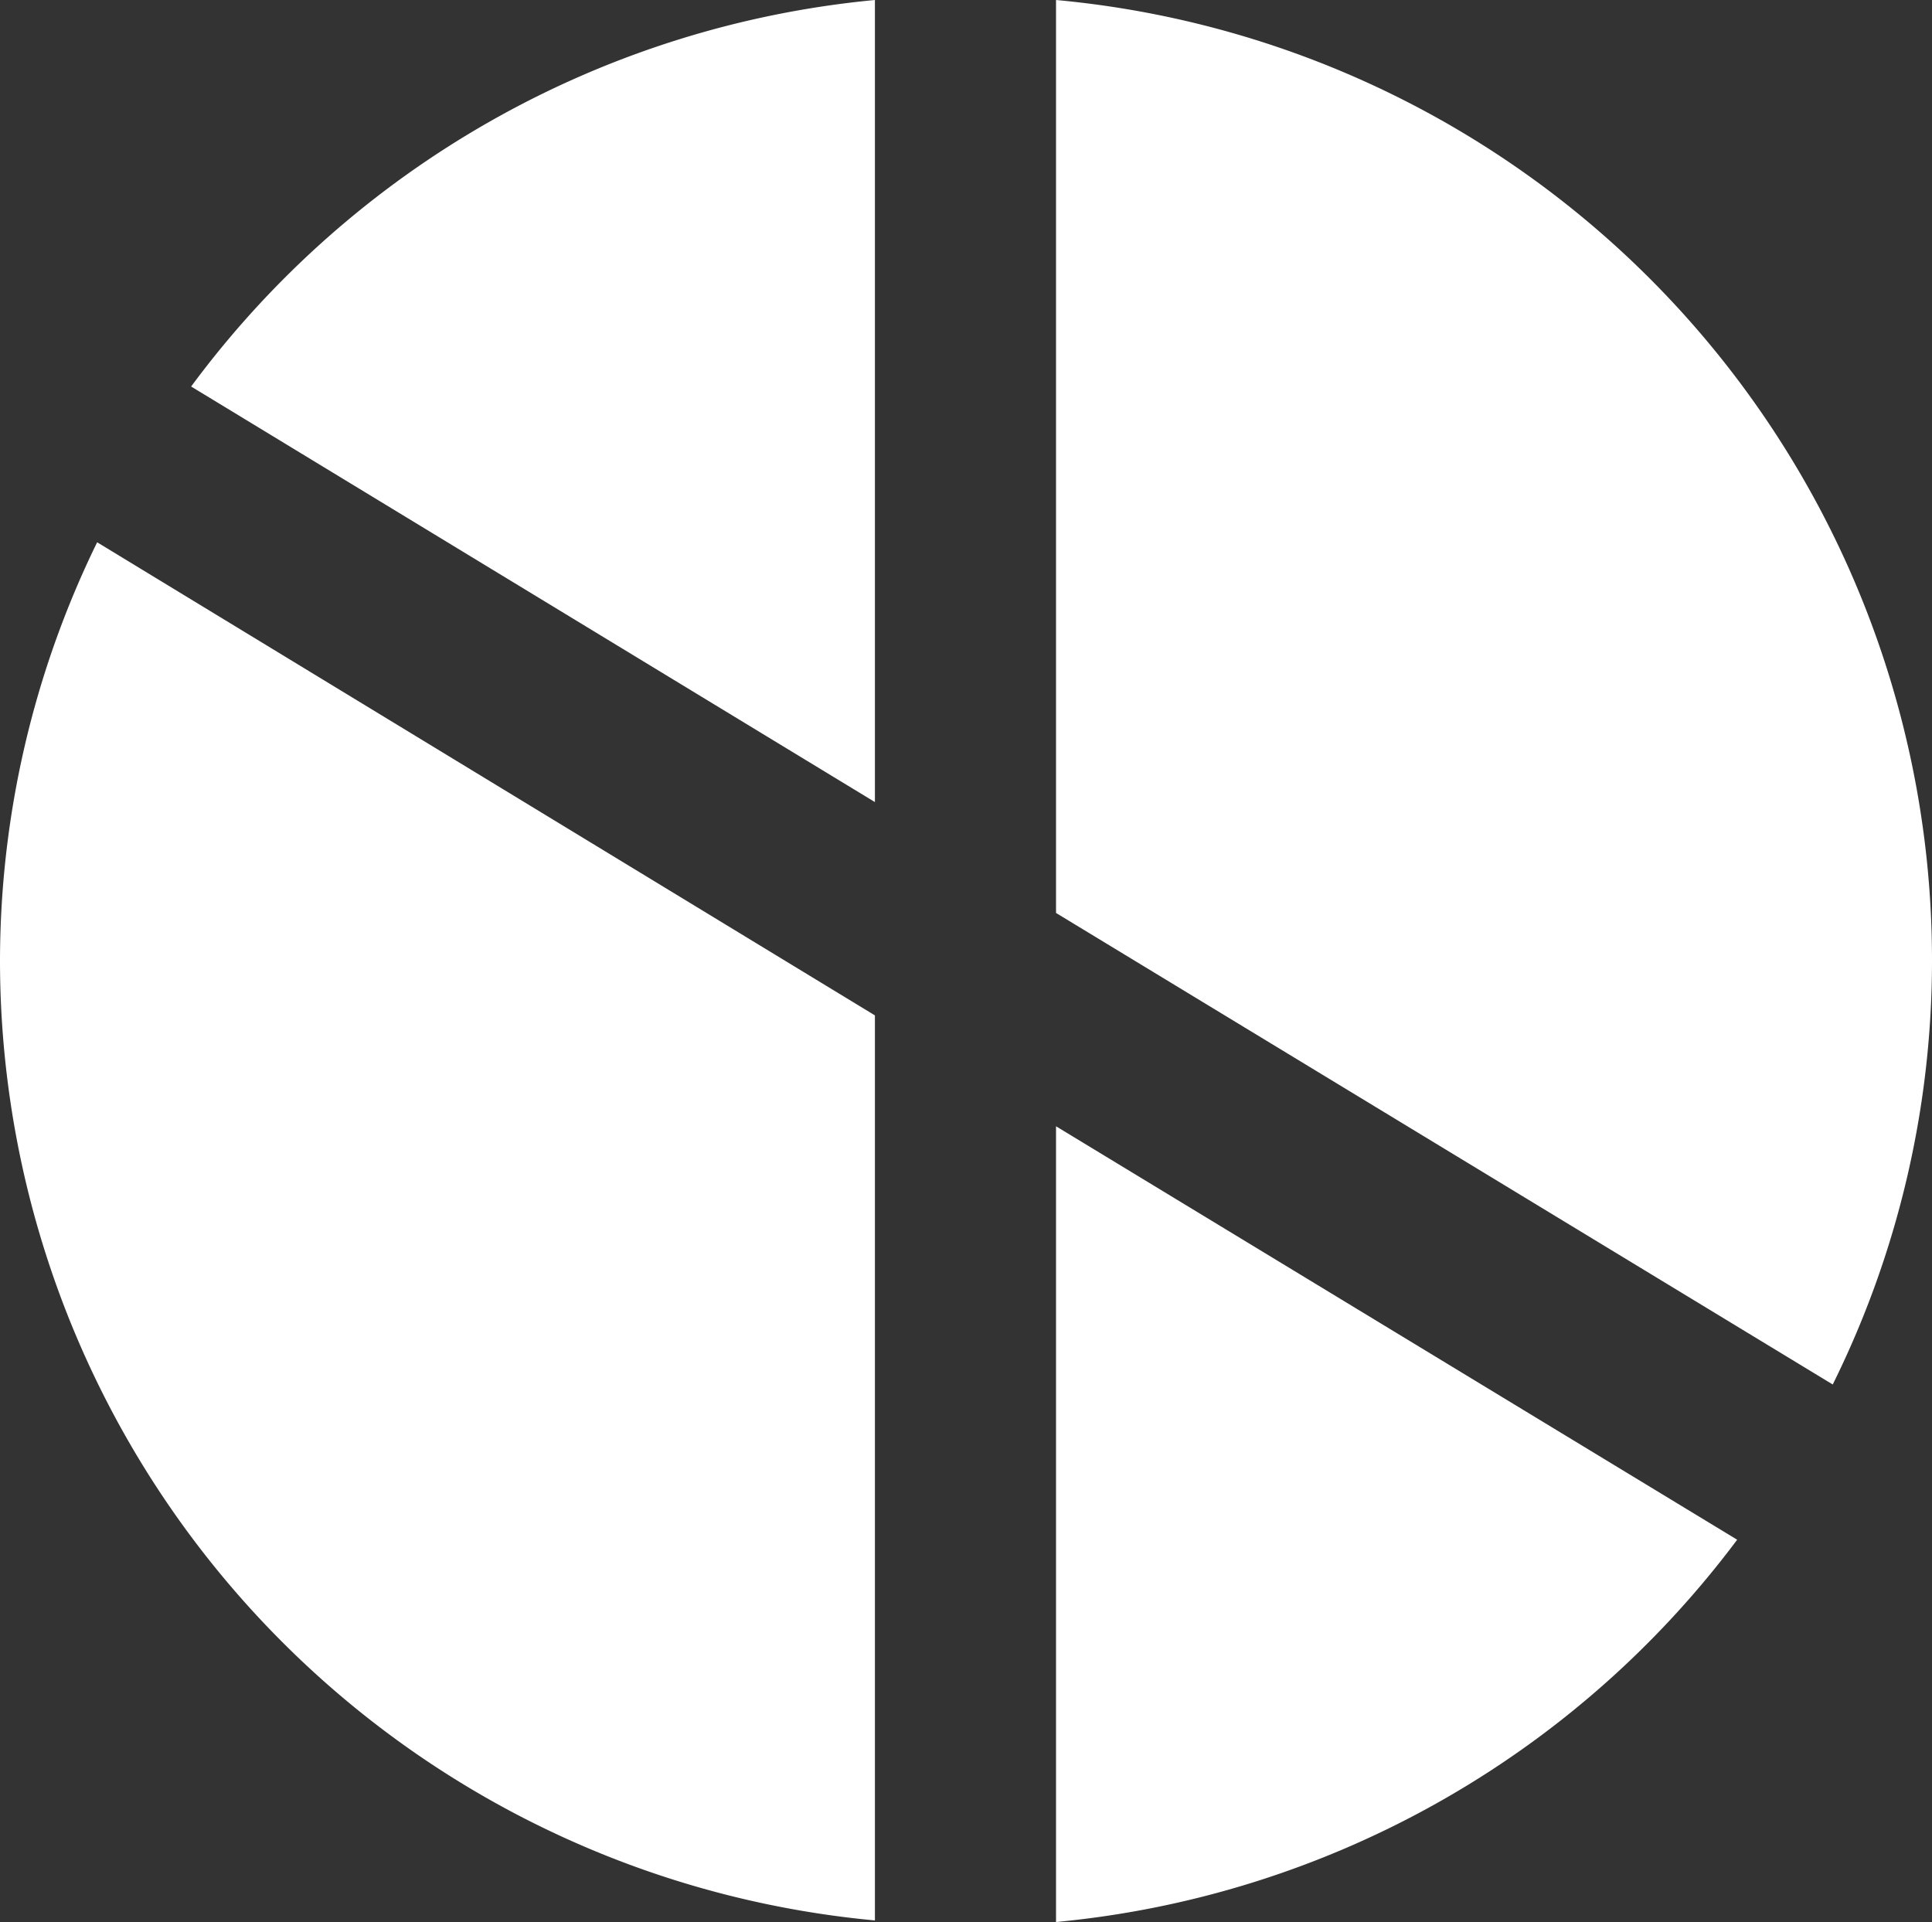 <svg viewBox="0 0 36.59 36.4" xmlns="http://www.w3.org/2000/svg"><rect x="0" y="0" width="36.59" height="36.4" fill="#333333" stroke="none"/><path d="M20 21.33V36.4a18.24 18.24 0 0 0 12.9-7.24zM34.71 26.22a18.08 18.08 0 0 0 1.88-8A18.26 18.26 0 0 0 20 0v17.29zM1.84 10.27A18.07 18.07 0 0 0 0 18.2a18.26 18.26 0 0 0 16.57 18.17V19.23zM16.57 15.19V0A18.24 18.24 0 0 0 3.62 7.32z" fill="#fff"/></svg>